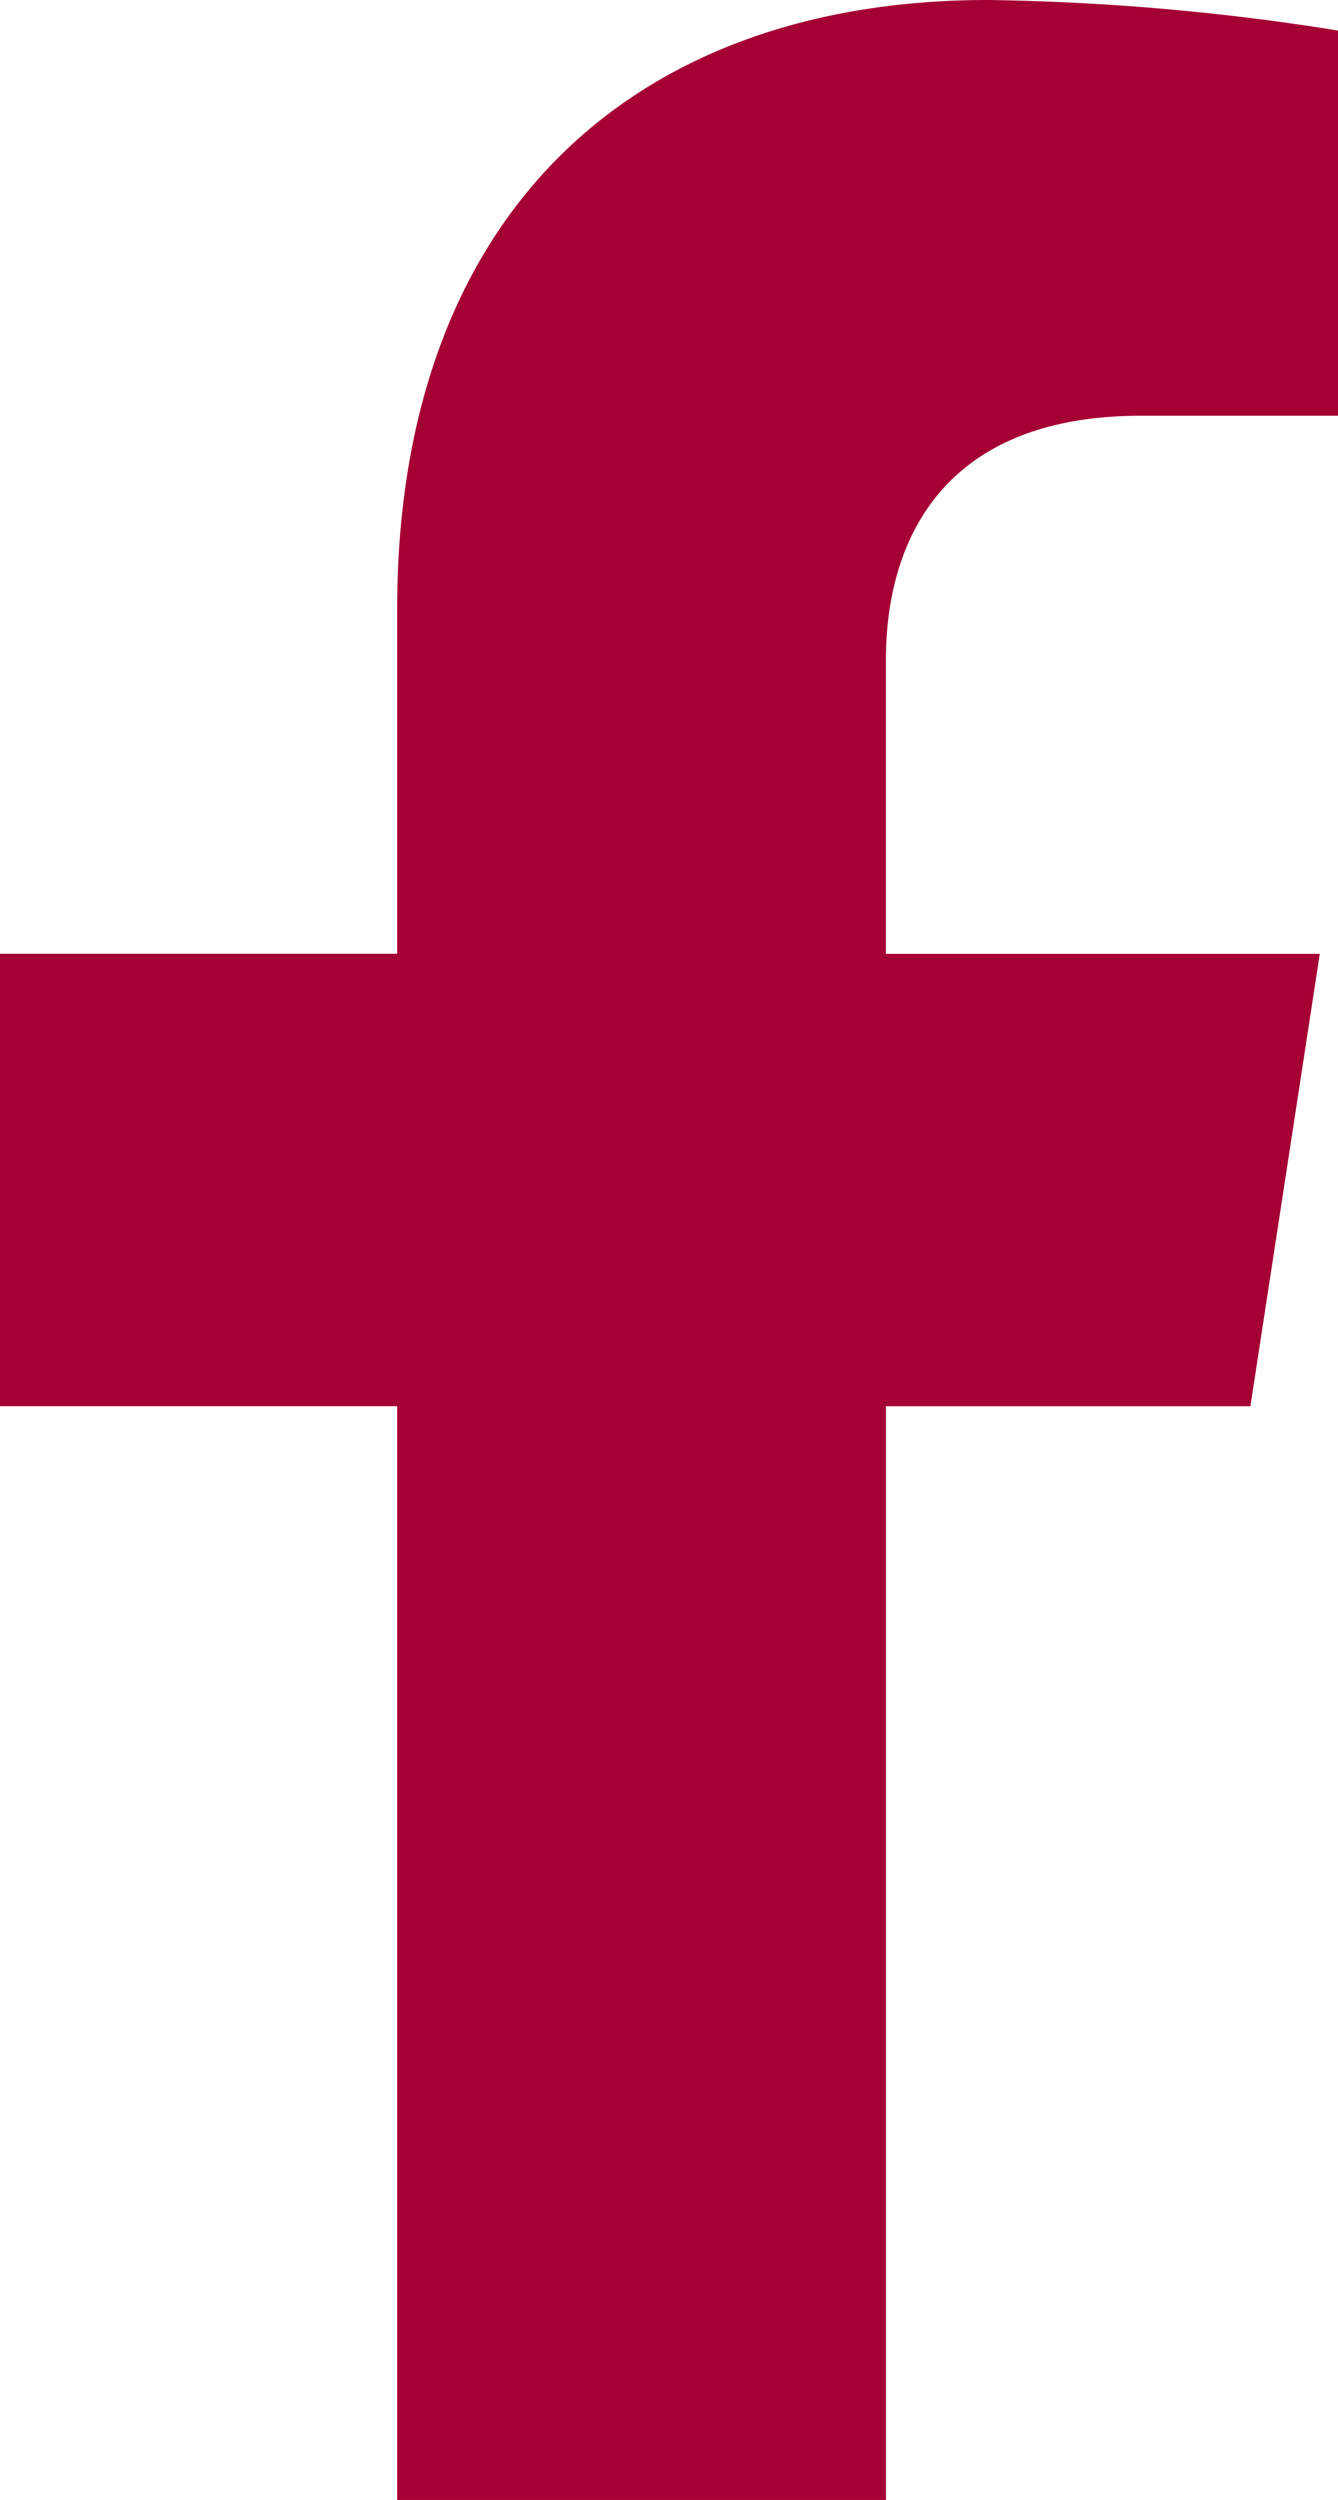 <svg xmlns="http://www.w3.org/2000/svg" width="17.932" height="33.482" viewBox="0 0 17.932 33.482">
  <path id="Icon_awesome-facebook-f" data-name="Icon awesome-facebook-f" d="M18.367,18.834l.93-6.059H13.482V8.842c0-1.658.812-3.274,3.416-3.274h2.643V.409A32.234,32.234,0,0,0,14.85,0C10.062,0,6.932,2.9,6.932,8.156v4.618H1.609v6.059H6.932V33.482h6.551V18.834Z" transform="translate(-1.609)" fill="#a50034"/>
</svg>
